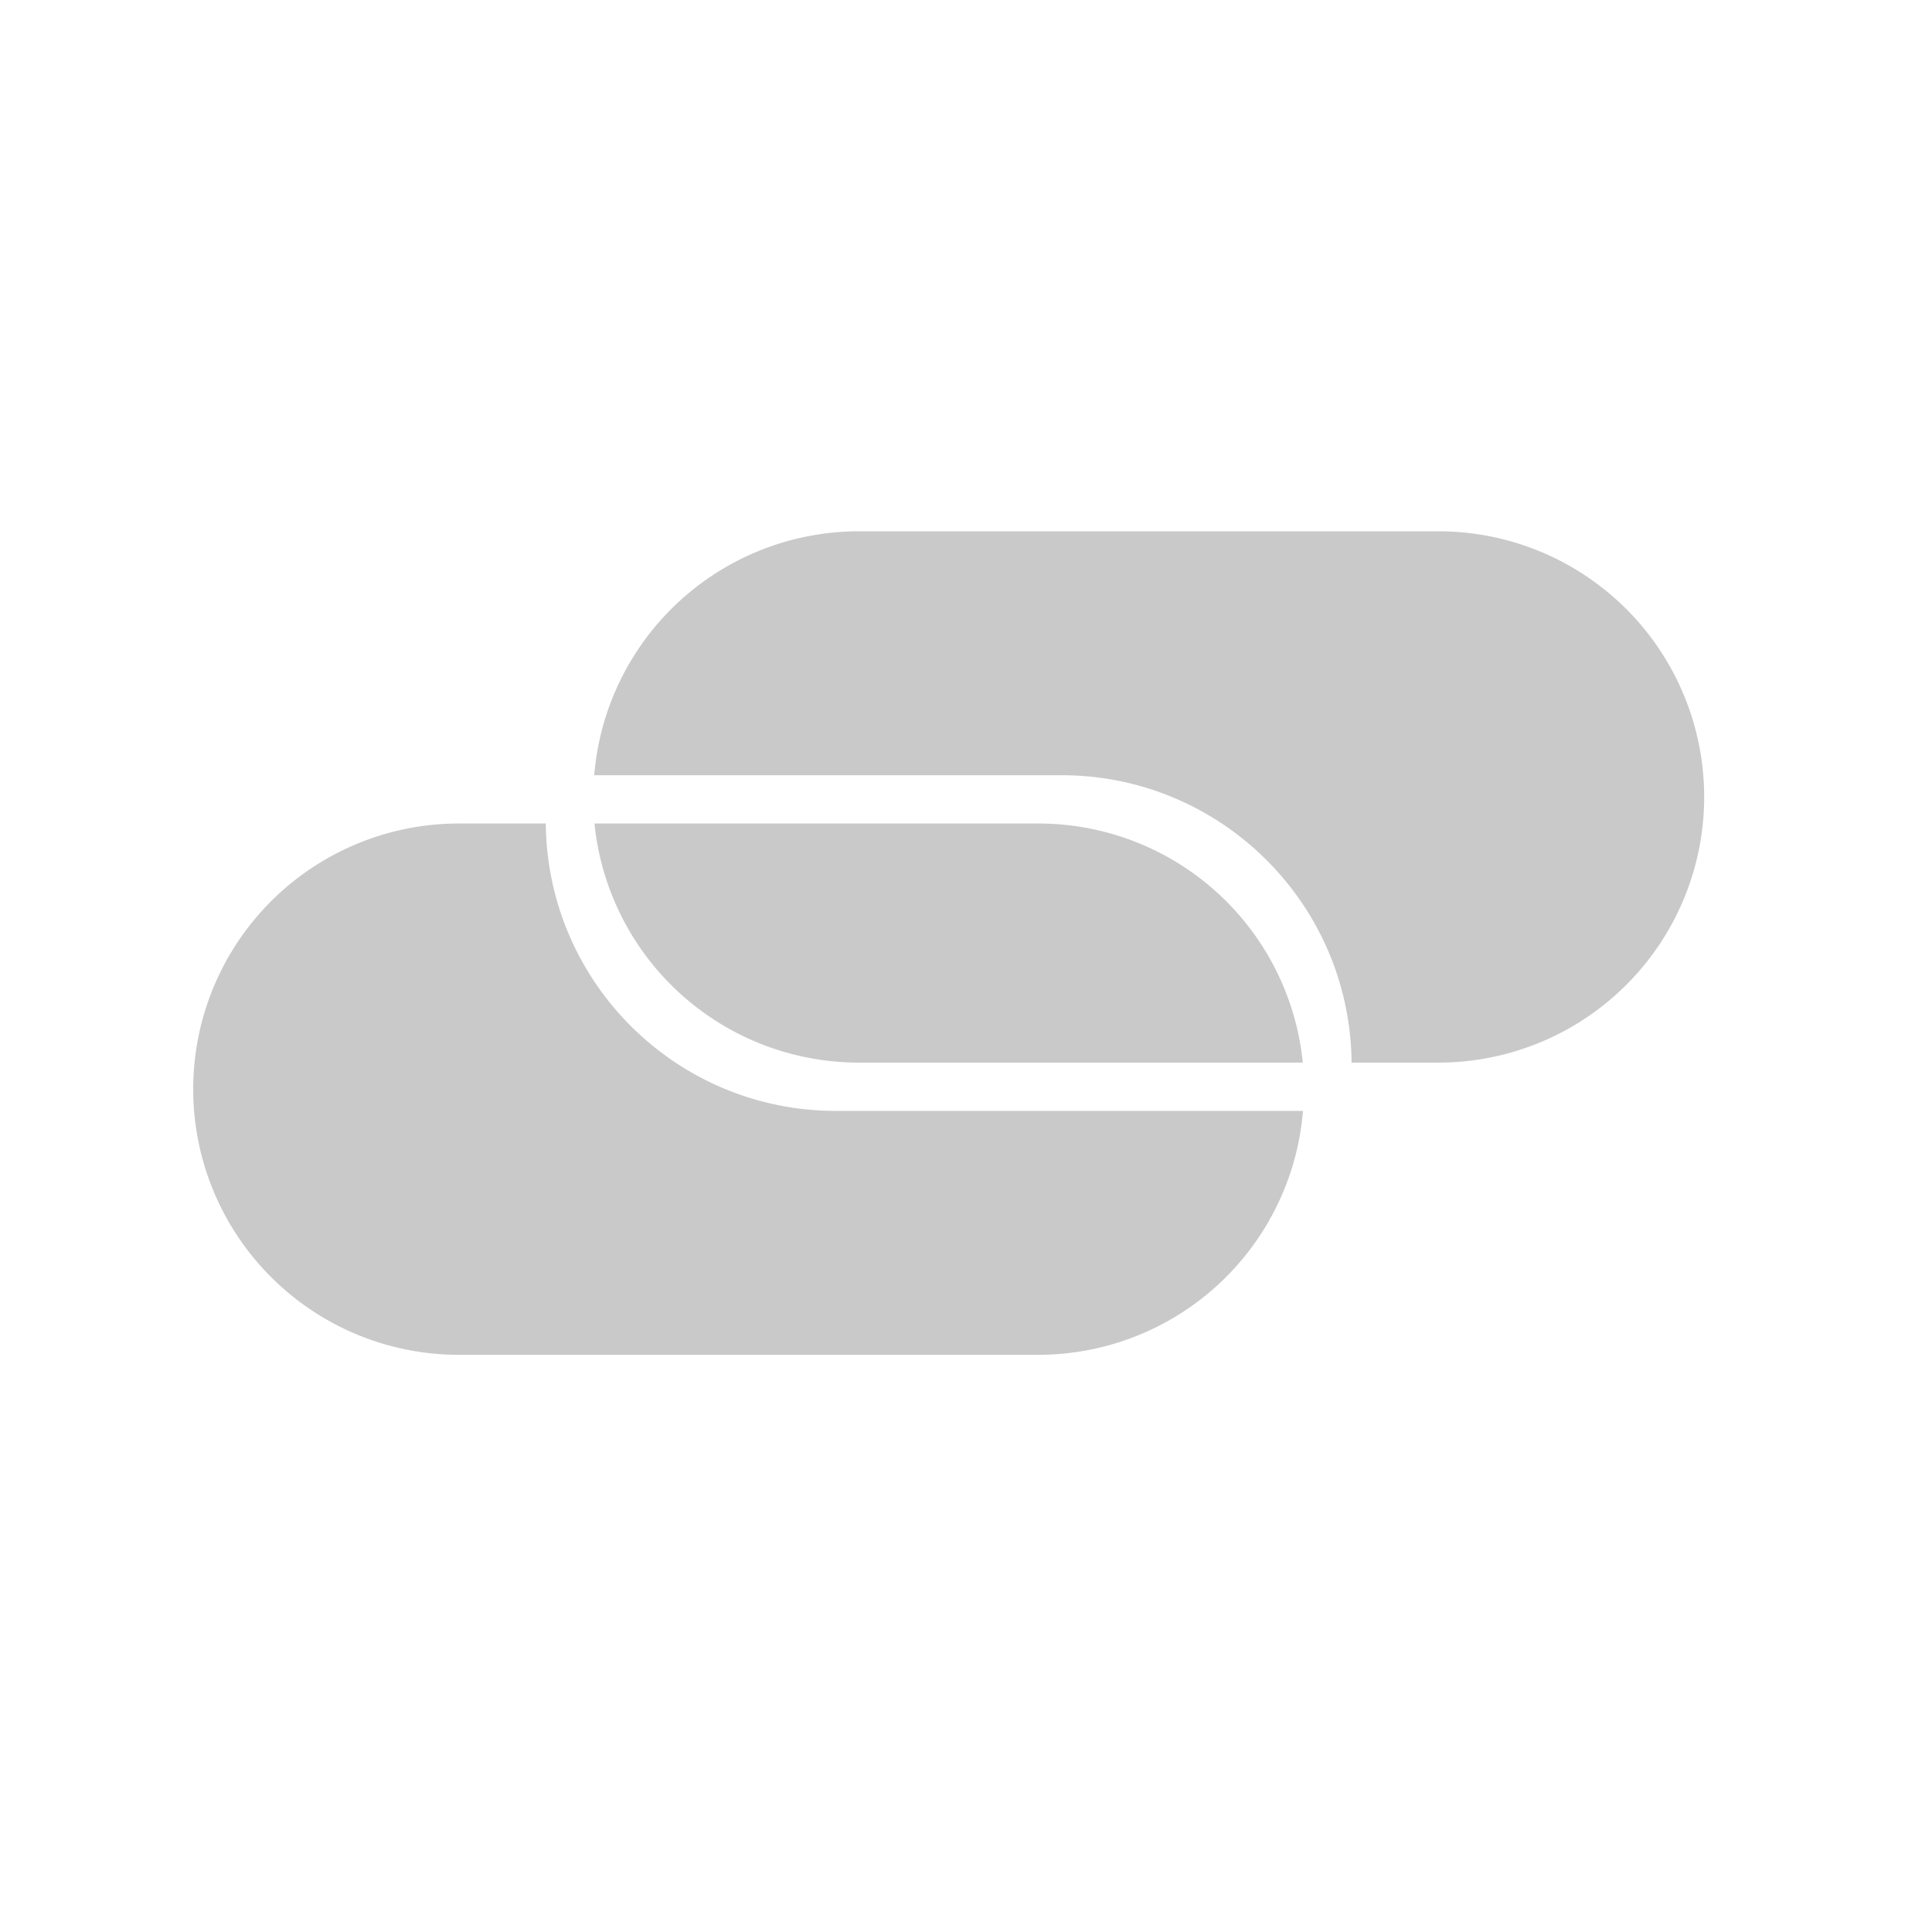 <svg xmlns="http://www.w3.org/2000/svg" width="40" height="40" fill="#c9c9ca" xmlns:v="https://vecta.io/nano"><path d="M11.3 17.05H9.5a5.5 5.5 0 1 0 0 11h12A5.5 5.5 0 0 0 26.977 23h-9.68c-3.292-.005-5.966-2.658-5.997-5.95zM17.78 22h9.193a5.5 5.5 0 0 0-5.472-4.95h-9.193A5.5 5.5 0 0 0 17.78 22zm12-11h-12a5.5 5.5 0 0 0-5.477 5.05h9.68c3.293.003 5.97 2.657 6 5.95h1.8a5.5 5.5 0 1 0 0-11z"/></svg>